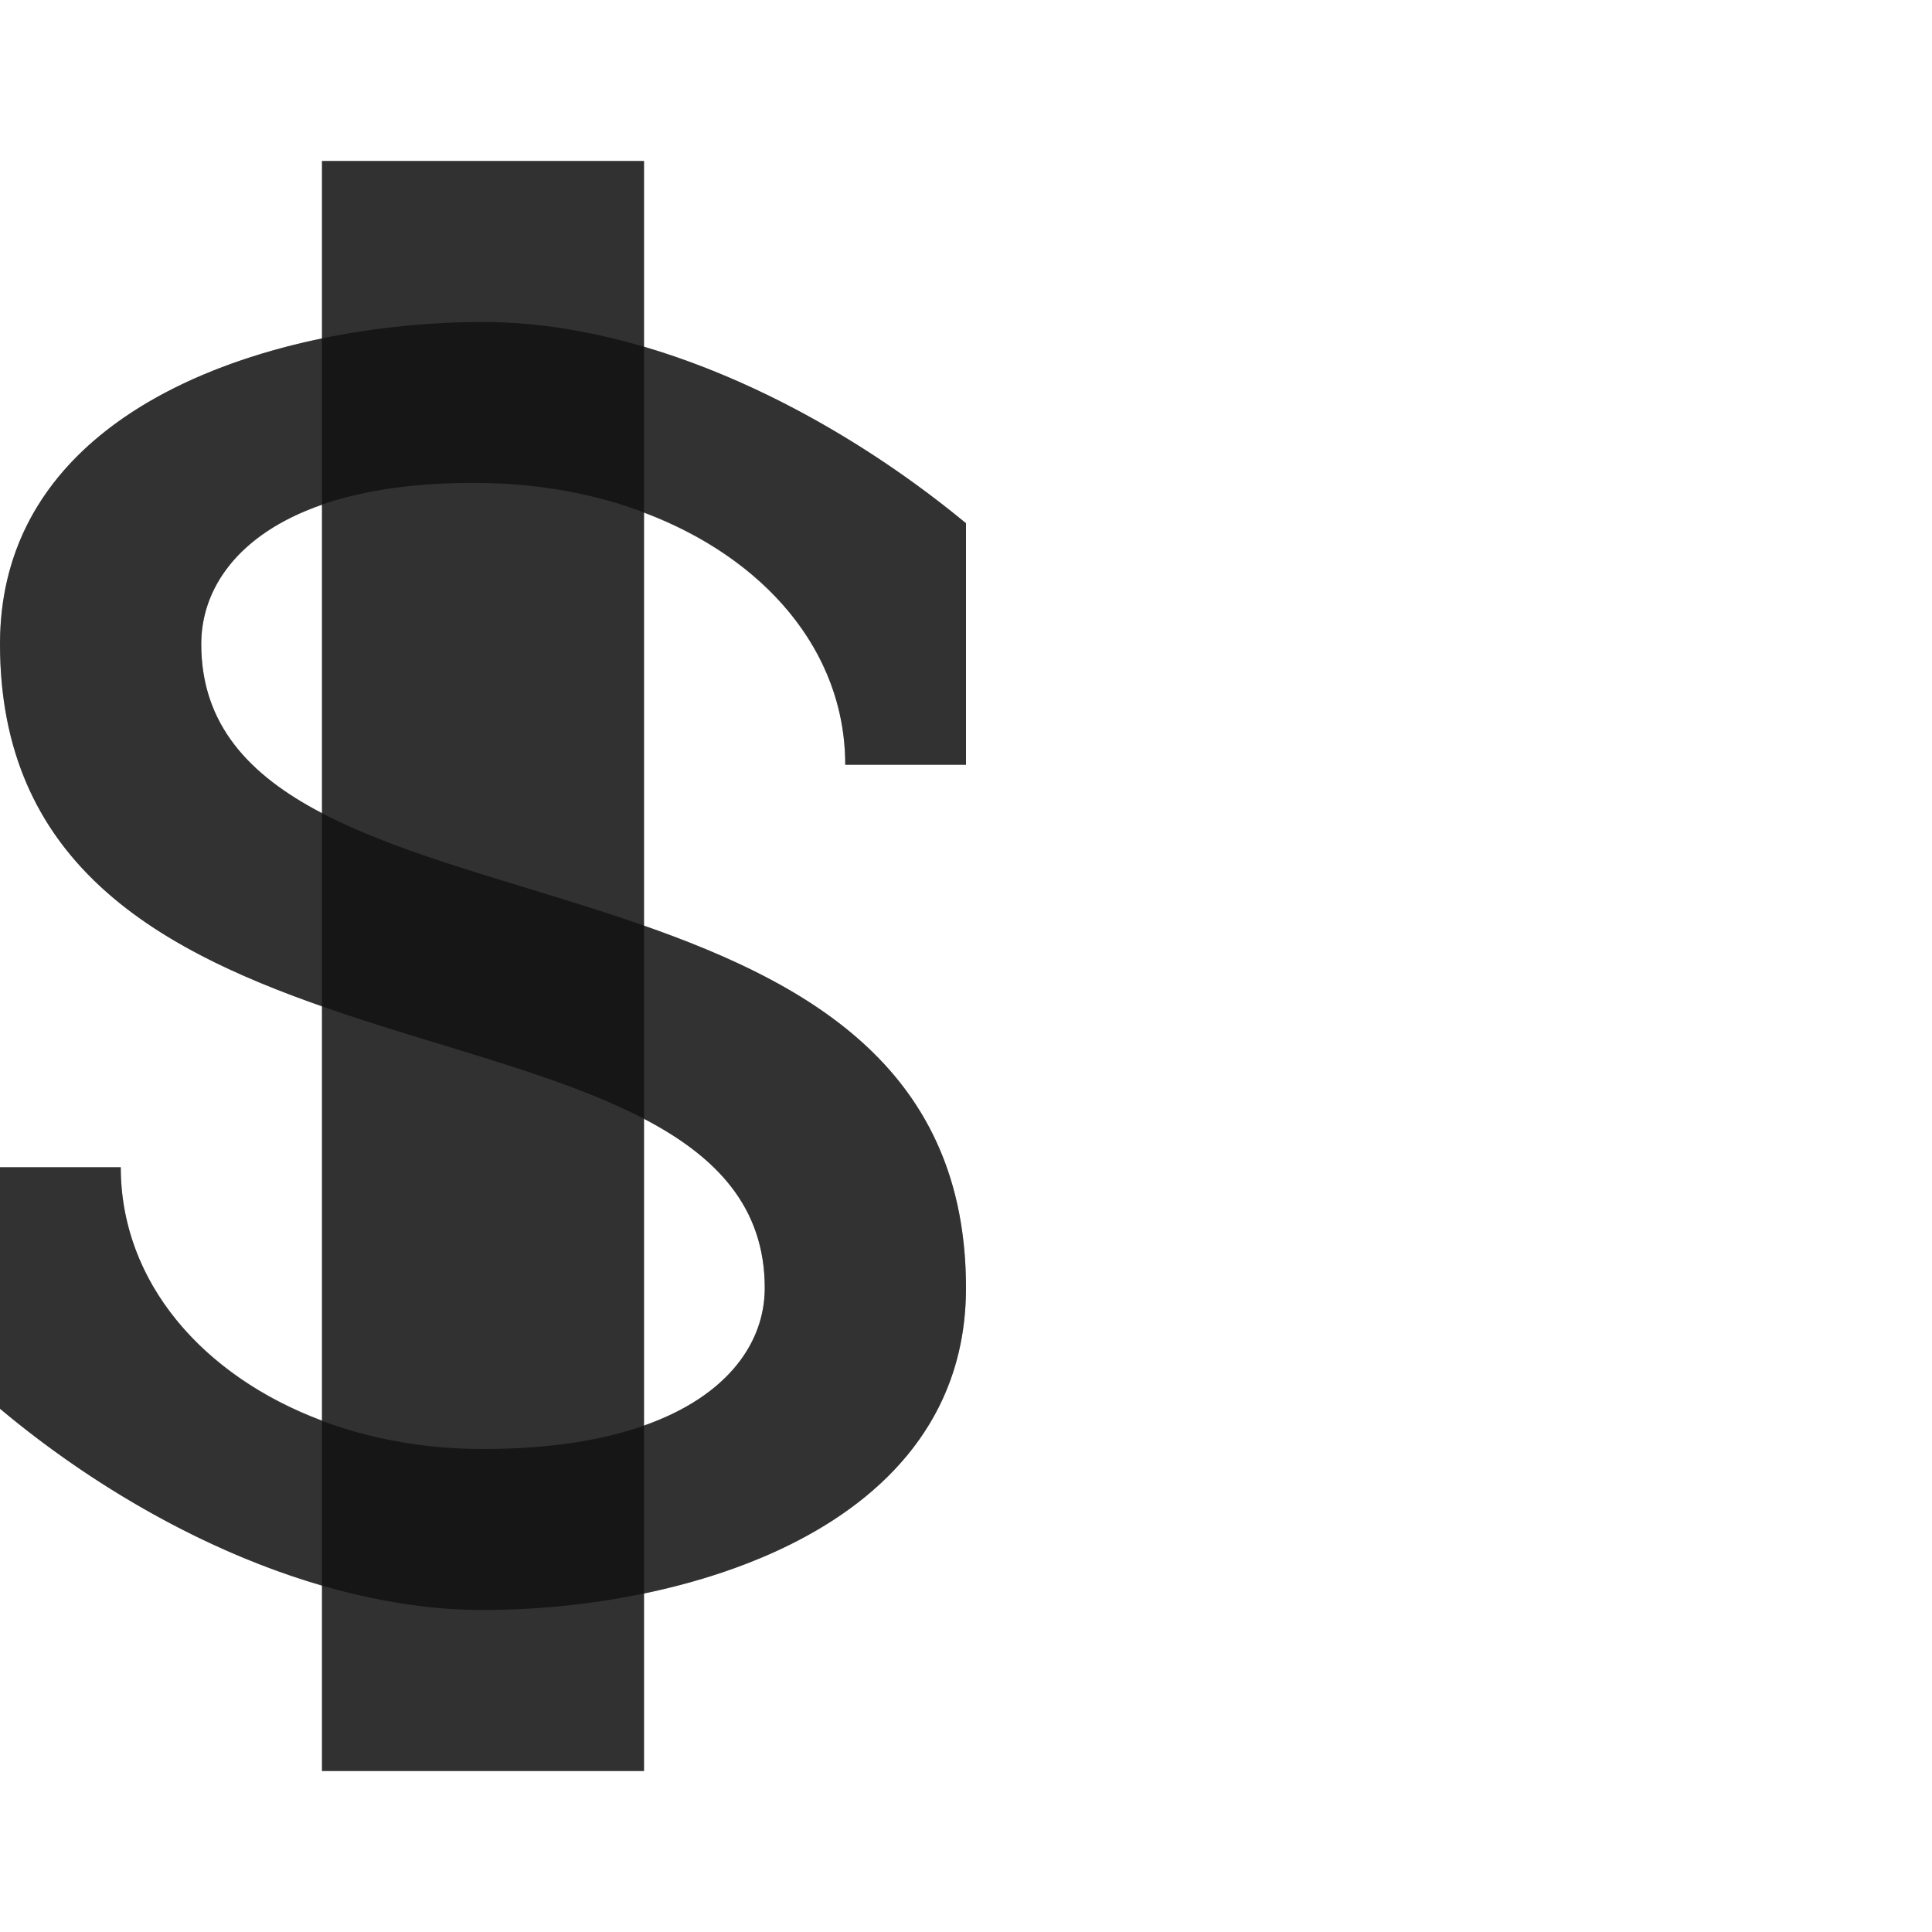 <?xml version="1.0" encoding="UTF-8" standalone="no"?>
<!-- Created with Inkscape (http://www.inkscape.org/) -->

<svg
   width="1200"
   height="1200"
   viewBox="0 0 1200 1200"
   version="1.1"
   id="svg1"
   inkscape:version="1.2.1 (9c6d41e410, 2022-07-14)"
   sodipodi:docname="ascii_35_dollar-sign.svg"
   xml:space="preserve"
   xmlns:inkscape="http://www.inkscape.org/namespaces/inkscape"
   xmlns:sodipodi="http://sodipodi.sourceforge.net/DTD/sodipodi-0.dtd"
   xmlns="http://www.w3.org/2000/svg"
   xmlns:svg="http://www.w3.org/2000/svg"><sodipodi:namedview
     id="namedview1"
     pagecolor="#ffffff"
     bordercolor="#000000"
     borderopacity="0.25"
     inkscape:showpageshadow="2"
     inkscape:pageopacity="0.0"
     inkscape:pagecheckerboard="0"
     inkscape:deskcolor="#d1d1d1"
     inkscape:document-units="px"
     showgrid="true"
     inkscape:zoom="0.39303353"
     inkscape:cx="-765.83797"
     inkscape:cy="748.02778"
     inkscape:window-width="2560"
     inkscape:window-height="1377"
     inkscape:window-x="1072"
     inkscape:window-y="-8"
     inkscape:window-maximized="1"
     inkscape:current-layer="layer1"
     showguides="false"><inkscape:grid
       id="grid1"
       units="px"
       originx="0"
       originy="0"
       spacingx="25"
       spacingy="25"
       empcolor="#0099e5"
       empopacity="0.302"
       color="#0099e5"
       opacity="0.149"
       empspacing="4"
       dotted="false"
       gridanglex="30"
       gridanglez="30"
       visible="true" /></sodipodi:namedview><defs
     id="defs1" /><g
     inkscape:label="Layer 1"
     inkscape:groupmode="layer"
     id="layer1"><rect
       style="fill:#000000;fill-opacity:0.56;fill-rule:evenodd;stroke-width:4;stroke-linecap:square;stroke-linejoin:bevel;stroke-miterlimit:4.5;stop-color:#000000"
       id="rect3822"
       width="200"
       height="1000"
       x="200"
       y="100" /><path
       id="path2-5-6"
       style="fill:#000000;fill-opacity:0.555;fill-rule:evenodd;stroke-width:1"
       d="M 300,200 C 175,200 -3.9999999e-6,249.614 -3.9999999e-6,400 -3.9999999e-6,700 475,600 475,800 475,850 425,900 300,900 175,900 75,825 75,725 H -4e-6 V 875 C 82.683,944.305 194.656,1000 300,1000 425,1000 600,950 600,800 600,500 125,600 125,400 c 0,-50 48.297,-101.799 175,-100 124.987,1.775 225,75 225,175 h 75 V 325 C 517.275,256.648 405.256,200 300,200 Z"
       sodipodi:nodetypes="sssscccsssscccs" /><path
       id="rect3822-5"
       style="fill:#000000;fill-opacity:0.56;fill-rule:evenodd;stroke-width:4;stroke-linecap:square;stroke-linejoin:bevel;stroke-miterlimit:4.5;stop-color:#000000"
       d="M 200 100 L 200 210.193 C 98.187 231.26 5.6770418e-14 287.356 0 400 C 0 534.139 94.994 588.254 200 625.027 L 200 882.311 C 125.759 854.484 75 796.155 75 725 L 0 725 L 0 875 C 56.742 922.561 127.279 963.702 200 984.842 L 200 1100 L 400 1100 L 400 989.752 C 501.813 968.595 600 912.355 600 800 C 600 665.861 505.006 611.746 400 574.973 L 400 318.463 C 474.237 346.411 525 403.847 525 475 L 600 475 L 600 325 C 543.242 278.103 472.692 236.727 400 215.365 L 400 100 L 200 100 z M 200 313.545 L 200 505.066 C 155.051 481.585 125 450.281 125 400 C 125 366.338 147.031 331.934 200 313.545 z M 400 694.934 C 444.949 718.415 475 749.719 475 800 C 475 833.498 452.401 866.916 400 885.379 L 400 694.934 z " /></g></svg>
